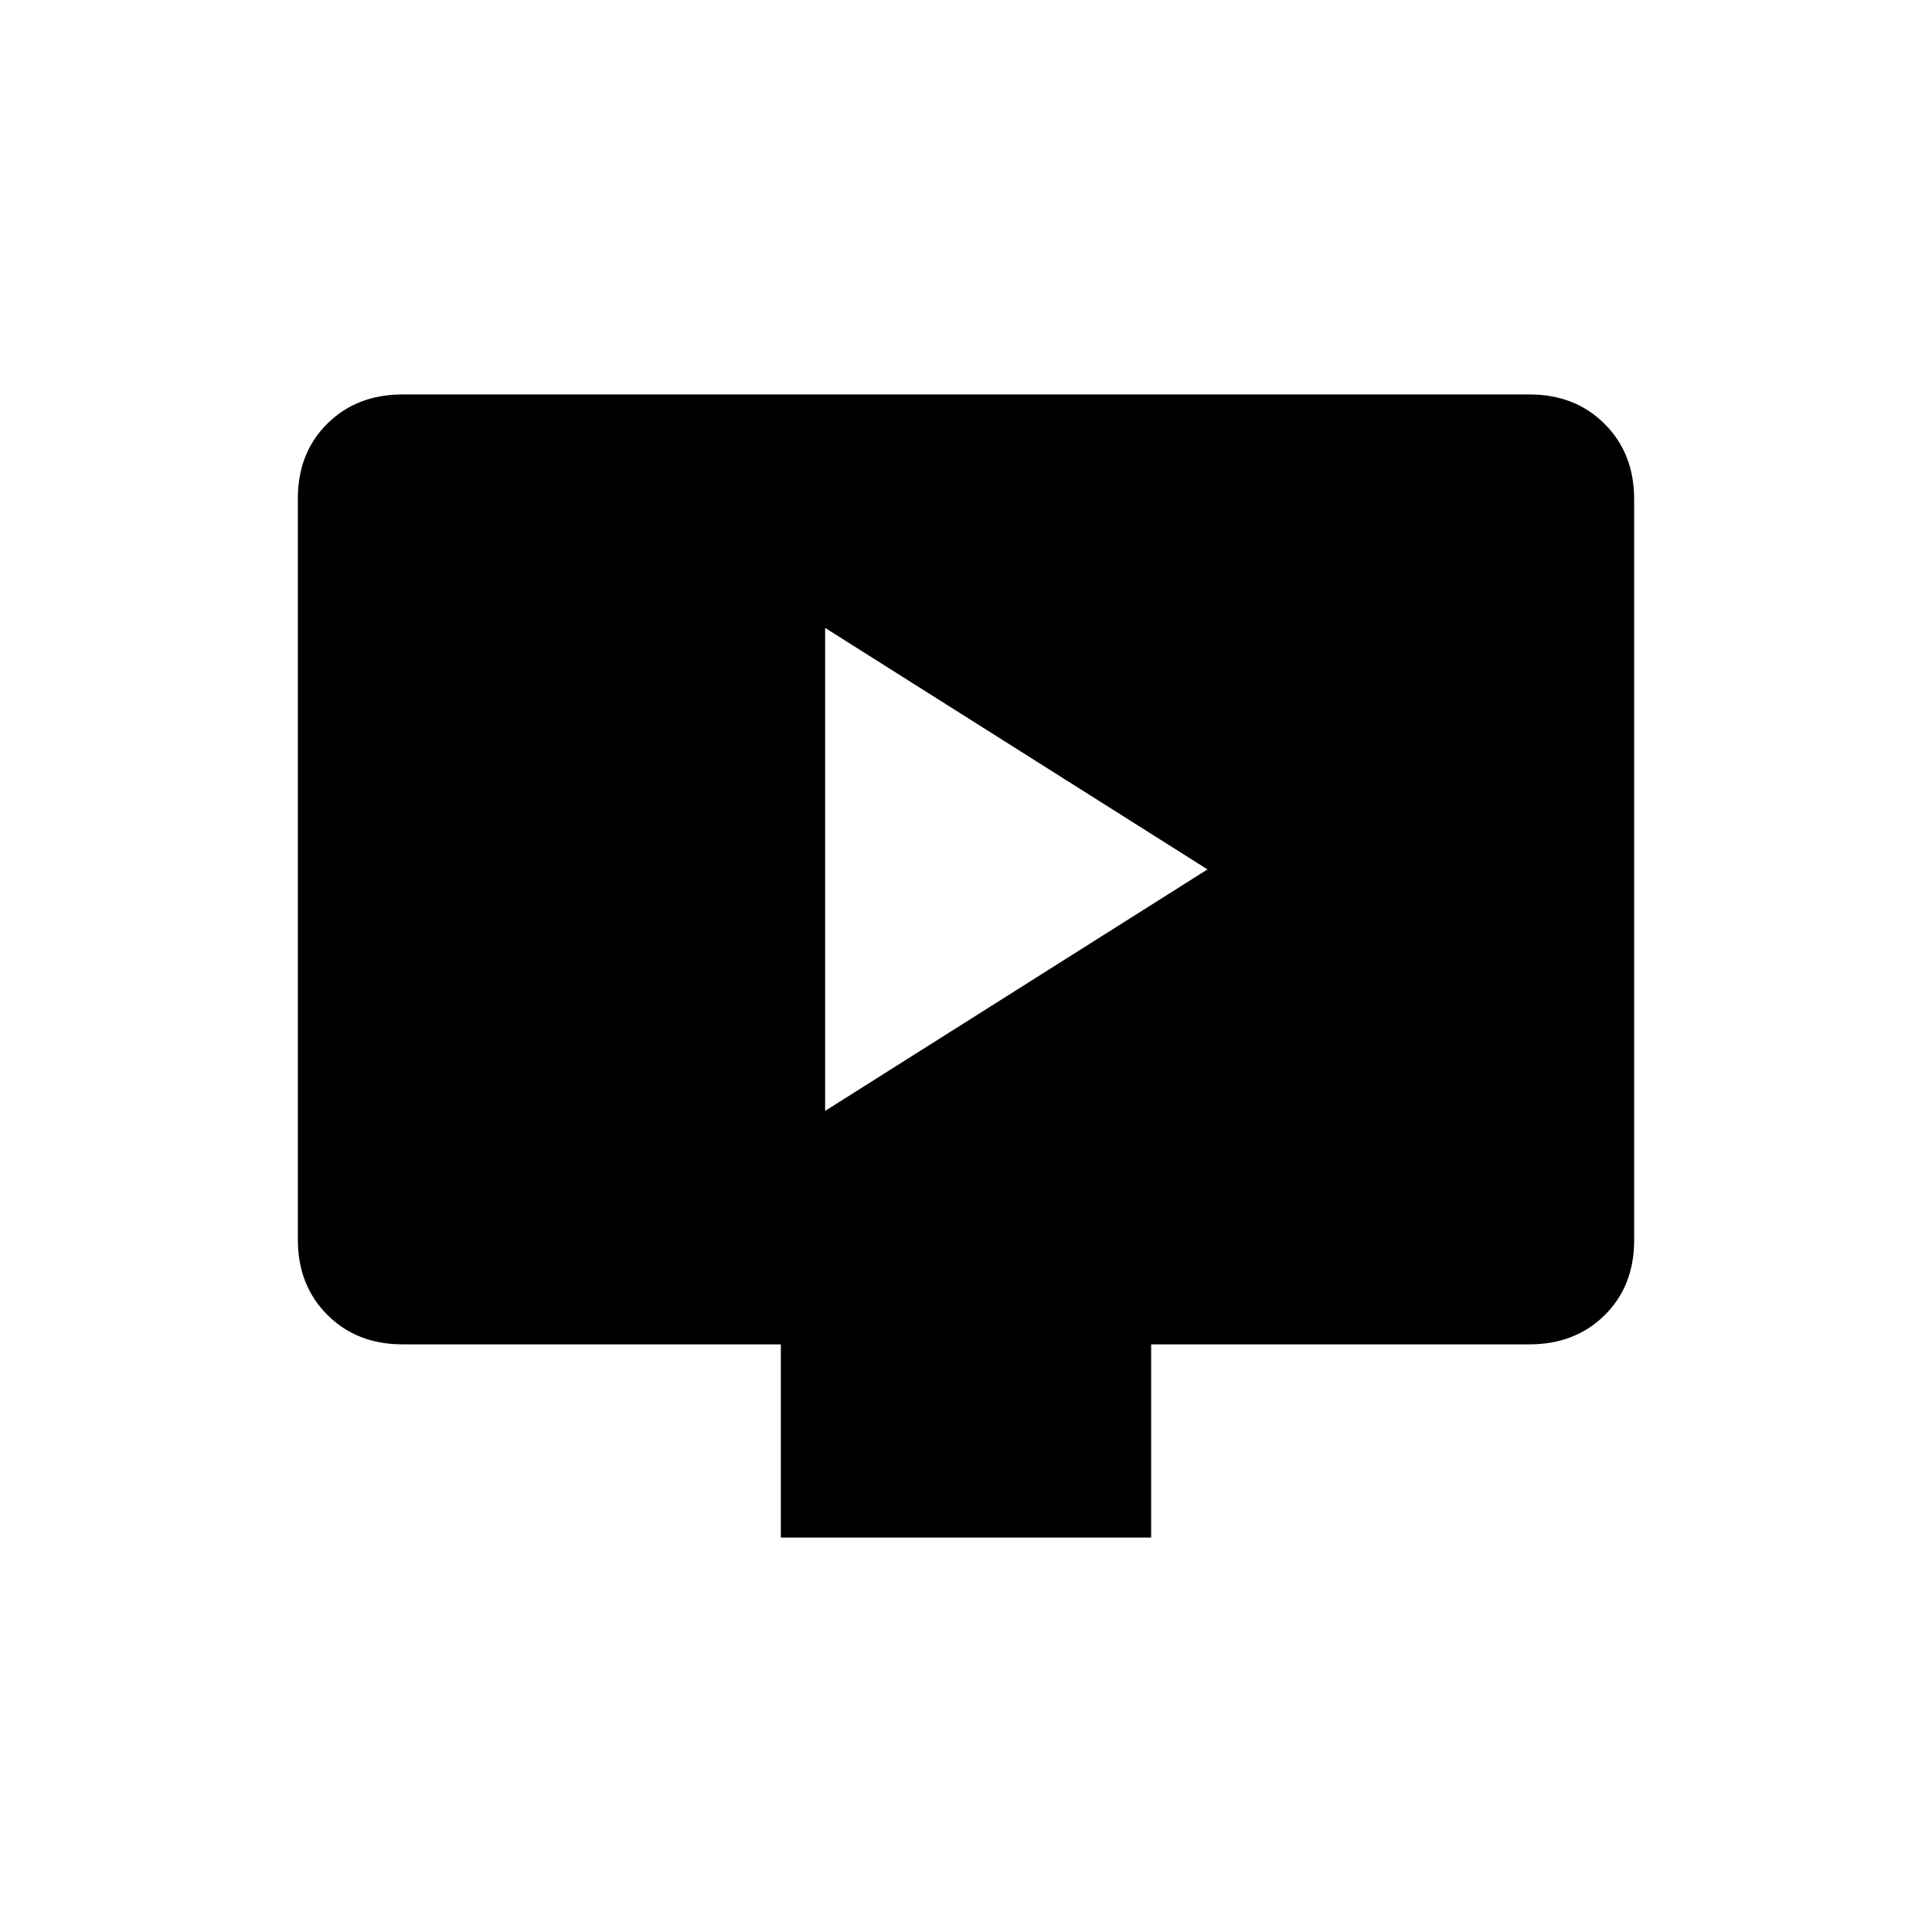 <svg xmlns="http://www.w3.org/2000/svg" height="20" viewBox="0 -960 960 960" width="20"><path d="m410-408 190-120-190-120v240Zm-22 212v-96H200q-22.7 0-37.35-14.66Q148-321.32 148-344.04v-368.24q0-22.72 14.65-37.22T200-764h560q22.7 0 37.35 14.66Q812-734.68 812-711.96v368.24q0 22.72-14.65 37.22T760-292H572v96H388Z"/></svg>